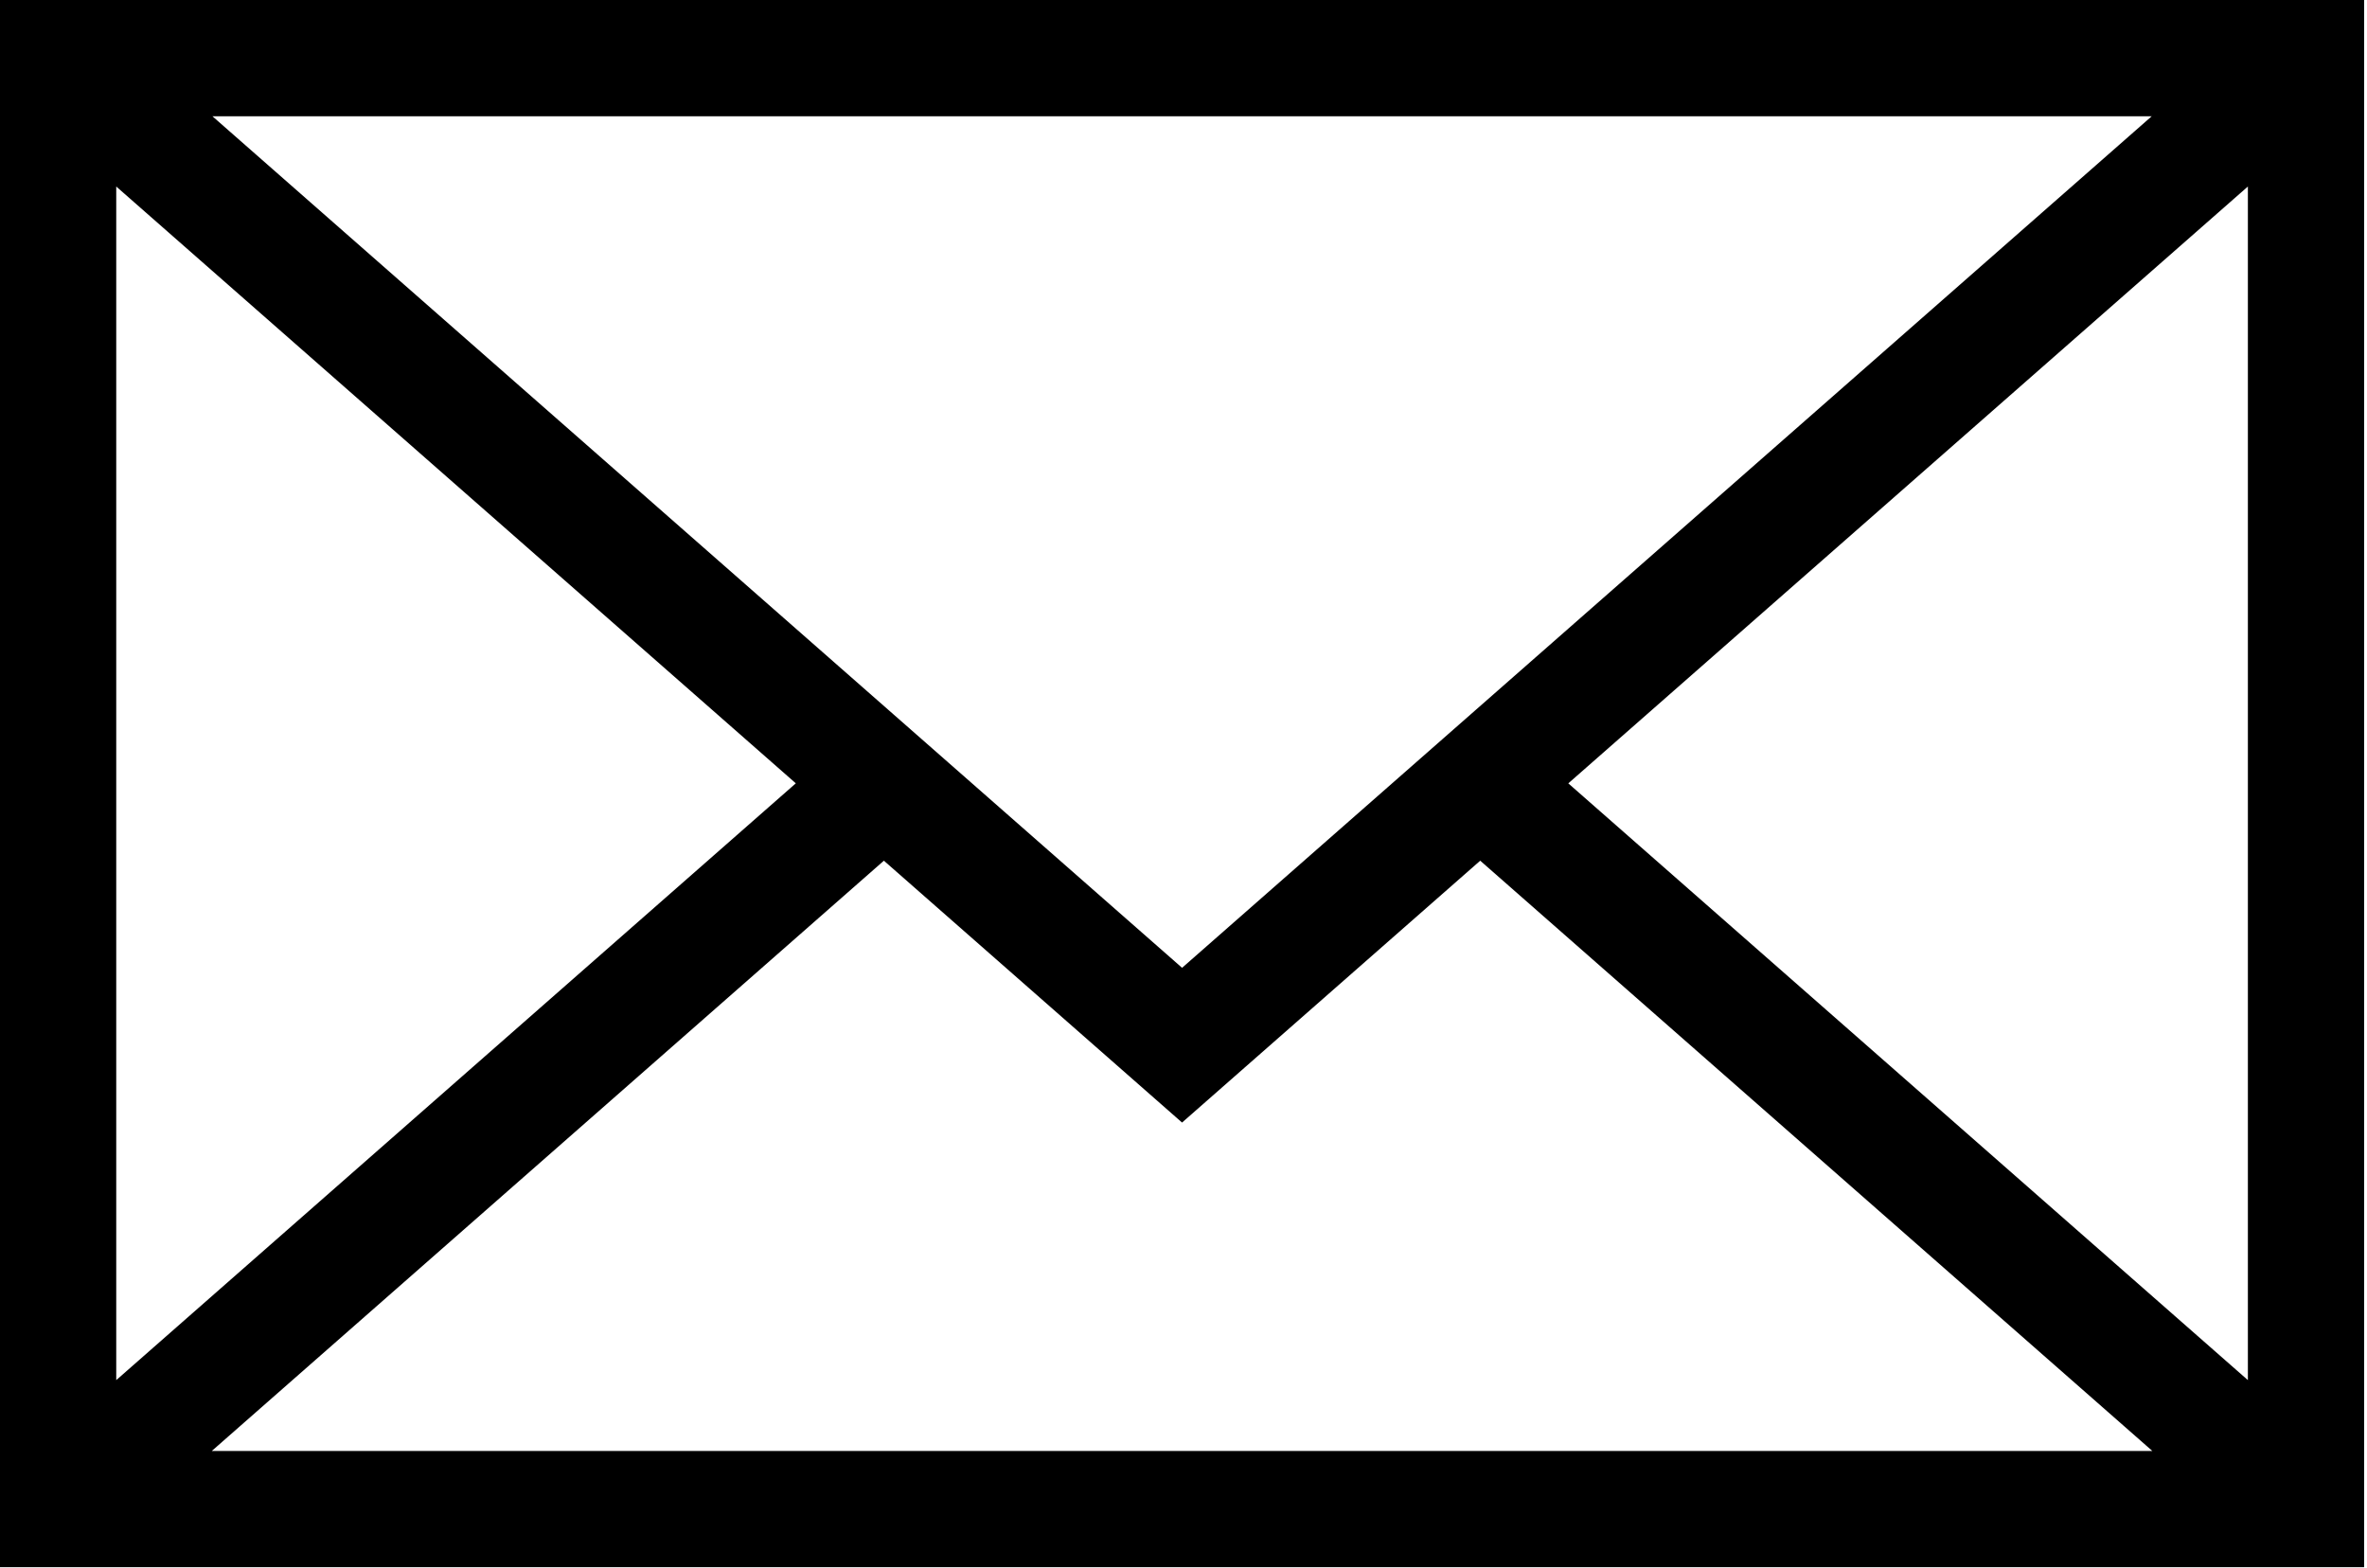 <?xml version="1.0" encoding="UTF-8" standalone="no"?>
<!DOCTYPE svg PUBLIC "-//W3C//DTD SVG 1.1//EN" "http://www.w3.org/Graphics/SVG/1.1/DTD/svg11.dtd">
<svg width="100%" height="100%" viewBox="0 0 486 322" version="1.1" xmlns="http://www.w3.org/2000/svg" xmlns:xlink="http://www.w3.org/1999/xlink" xml:space="preserve" style="fill-rule:evenodd;clip-rule:evenodd;stroke-linejoin:round;stroke-miterlimit:1.414;">
    <g transform="matrix(1,0,0,1,0,-81.824)">
        <path d="M0,81.824L0,403.587L485.411,403.587L485.411,81.824L0,81.824ZM242.708,280.526L43.612,105.691L441.799,105.691L242.708,280.526ZM163.397,242.649L23.867,365.178L23.867,120.119L163.397,242.649ZM181.482,258.533L242.702,312.295L303.922,258.533L441.924,379.72L43.487,379.72L181.482,258.533ZM322.008,242.655L461.543,120.119L461.543,365.178L322.008,242.655Z" style="fill:#000;"/>
    </g>
</svg>
